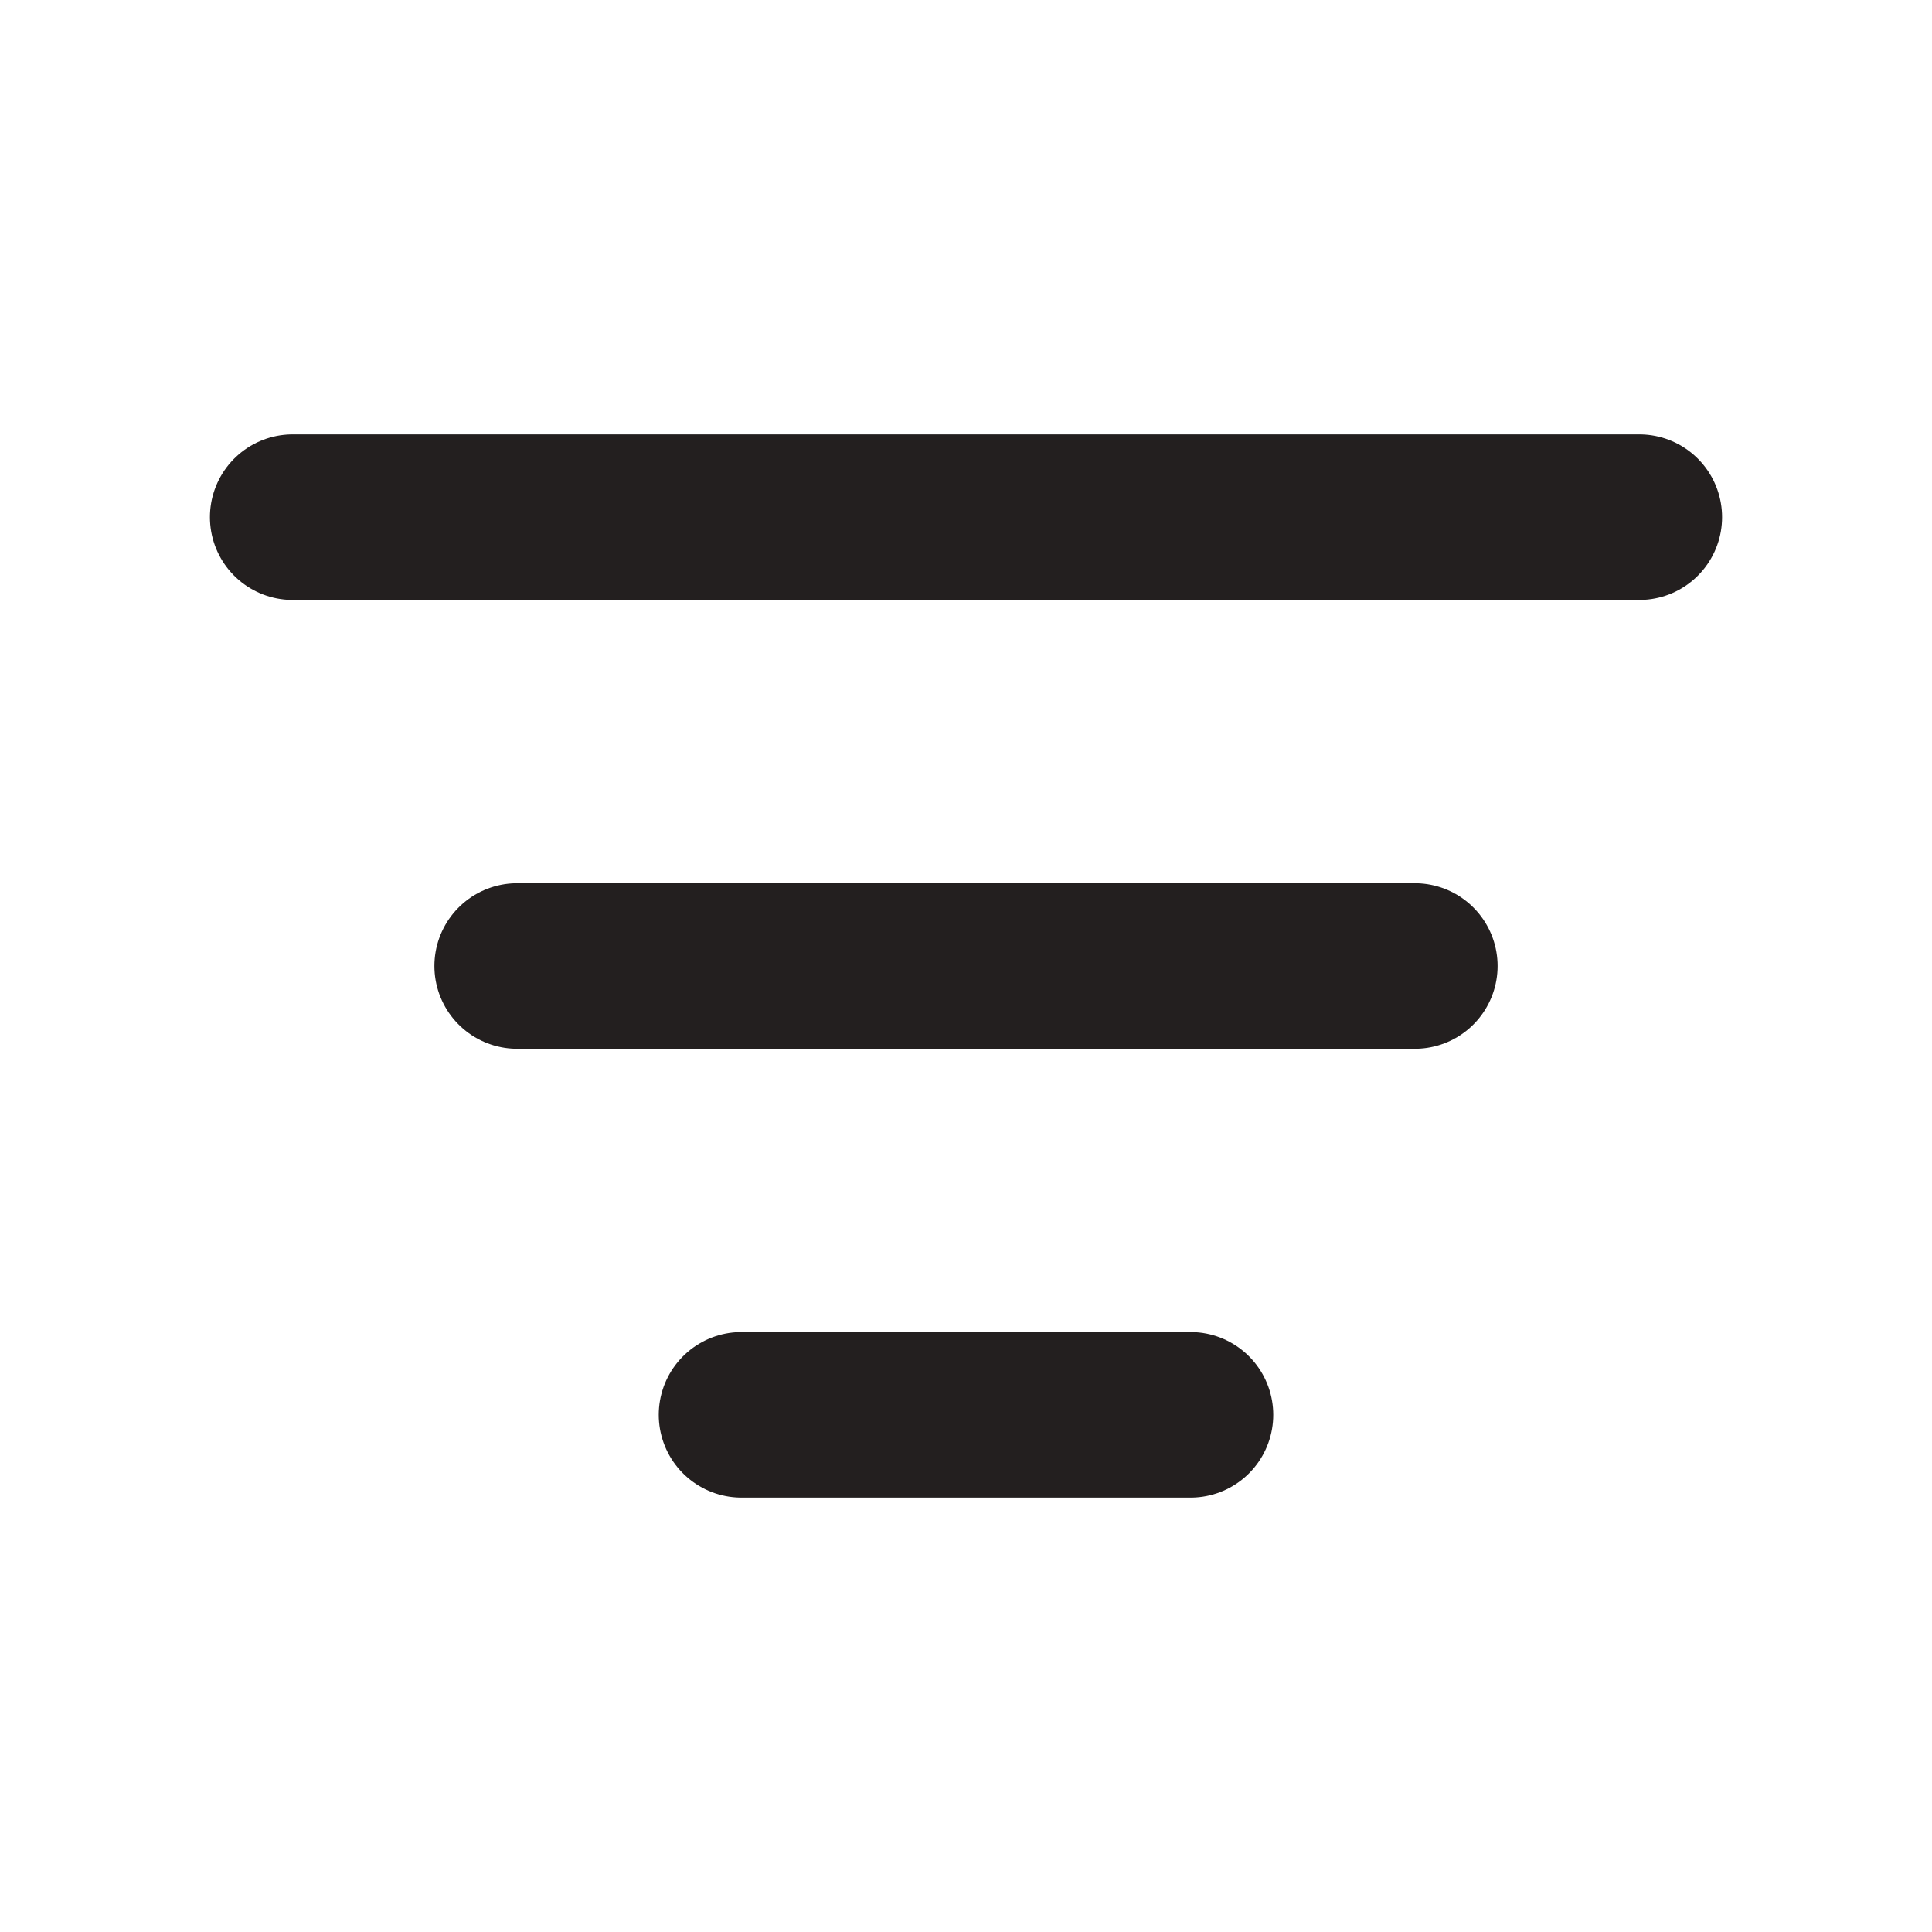 <svg width="16" height="16" viewBox="0 0 16 16" fill="none" xmlns="http://www.w3.org/2000/svg">
<path d="M4.283 8H11.717M2.424 4.283H13.576M6.141 11.717H9.859" stroke="#231F1F" stroke-width="1.371" stroke-linecap="round" stroke-linejoin="round"/>
</svg>
